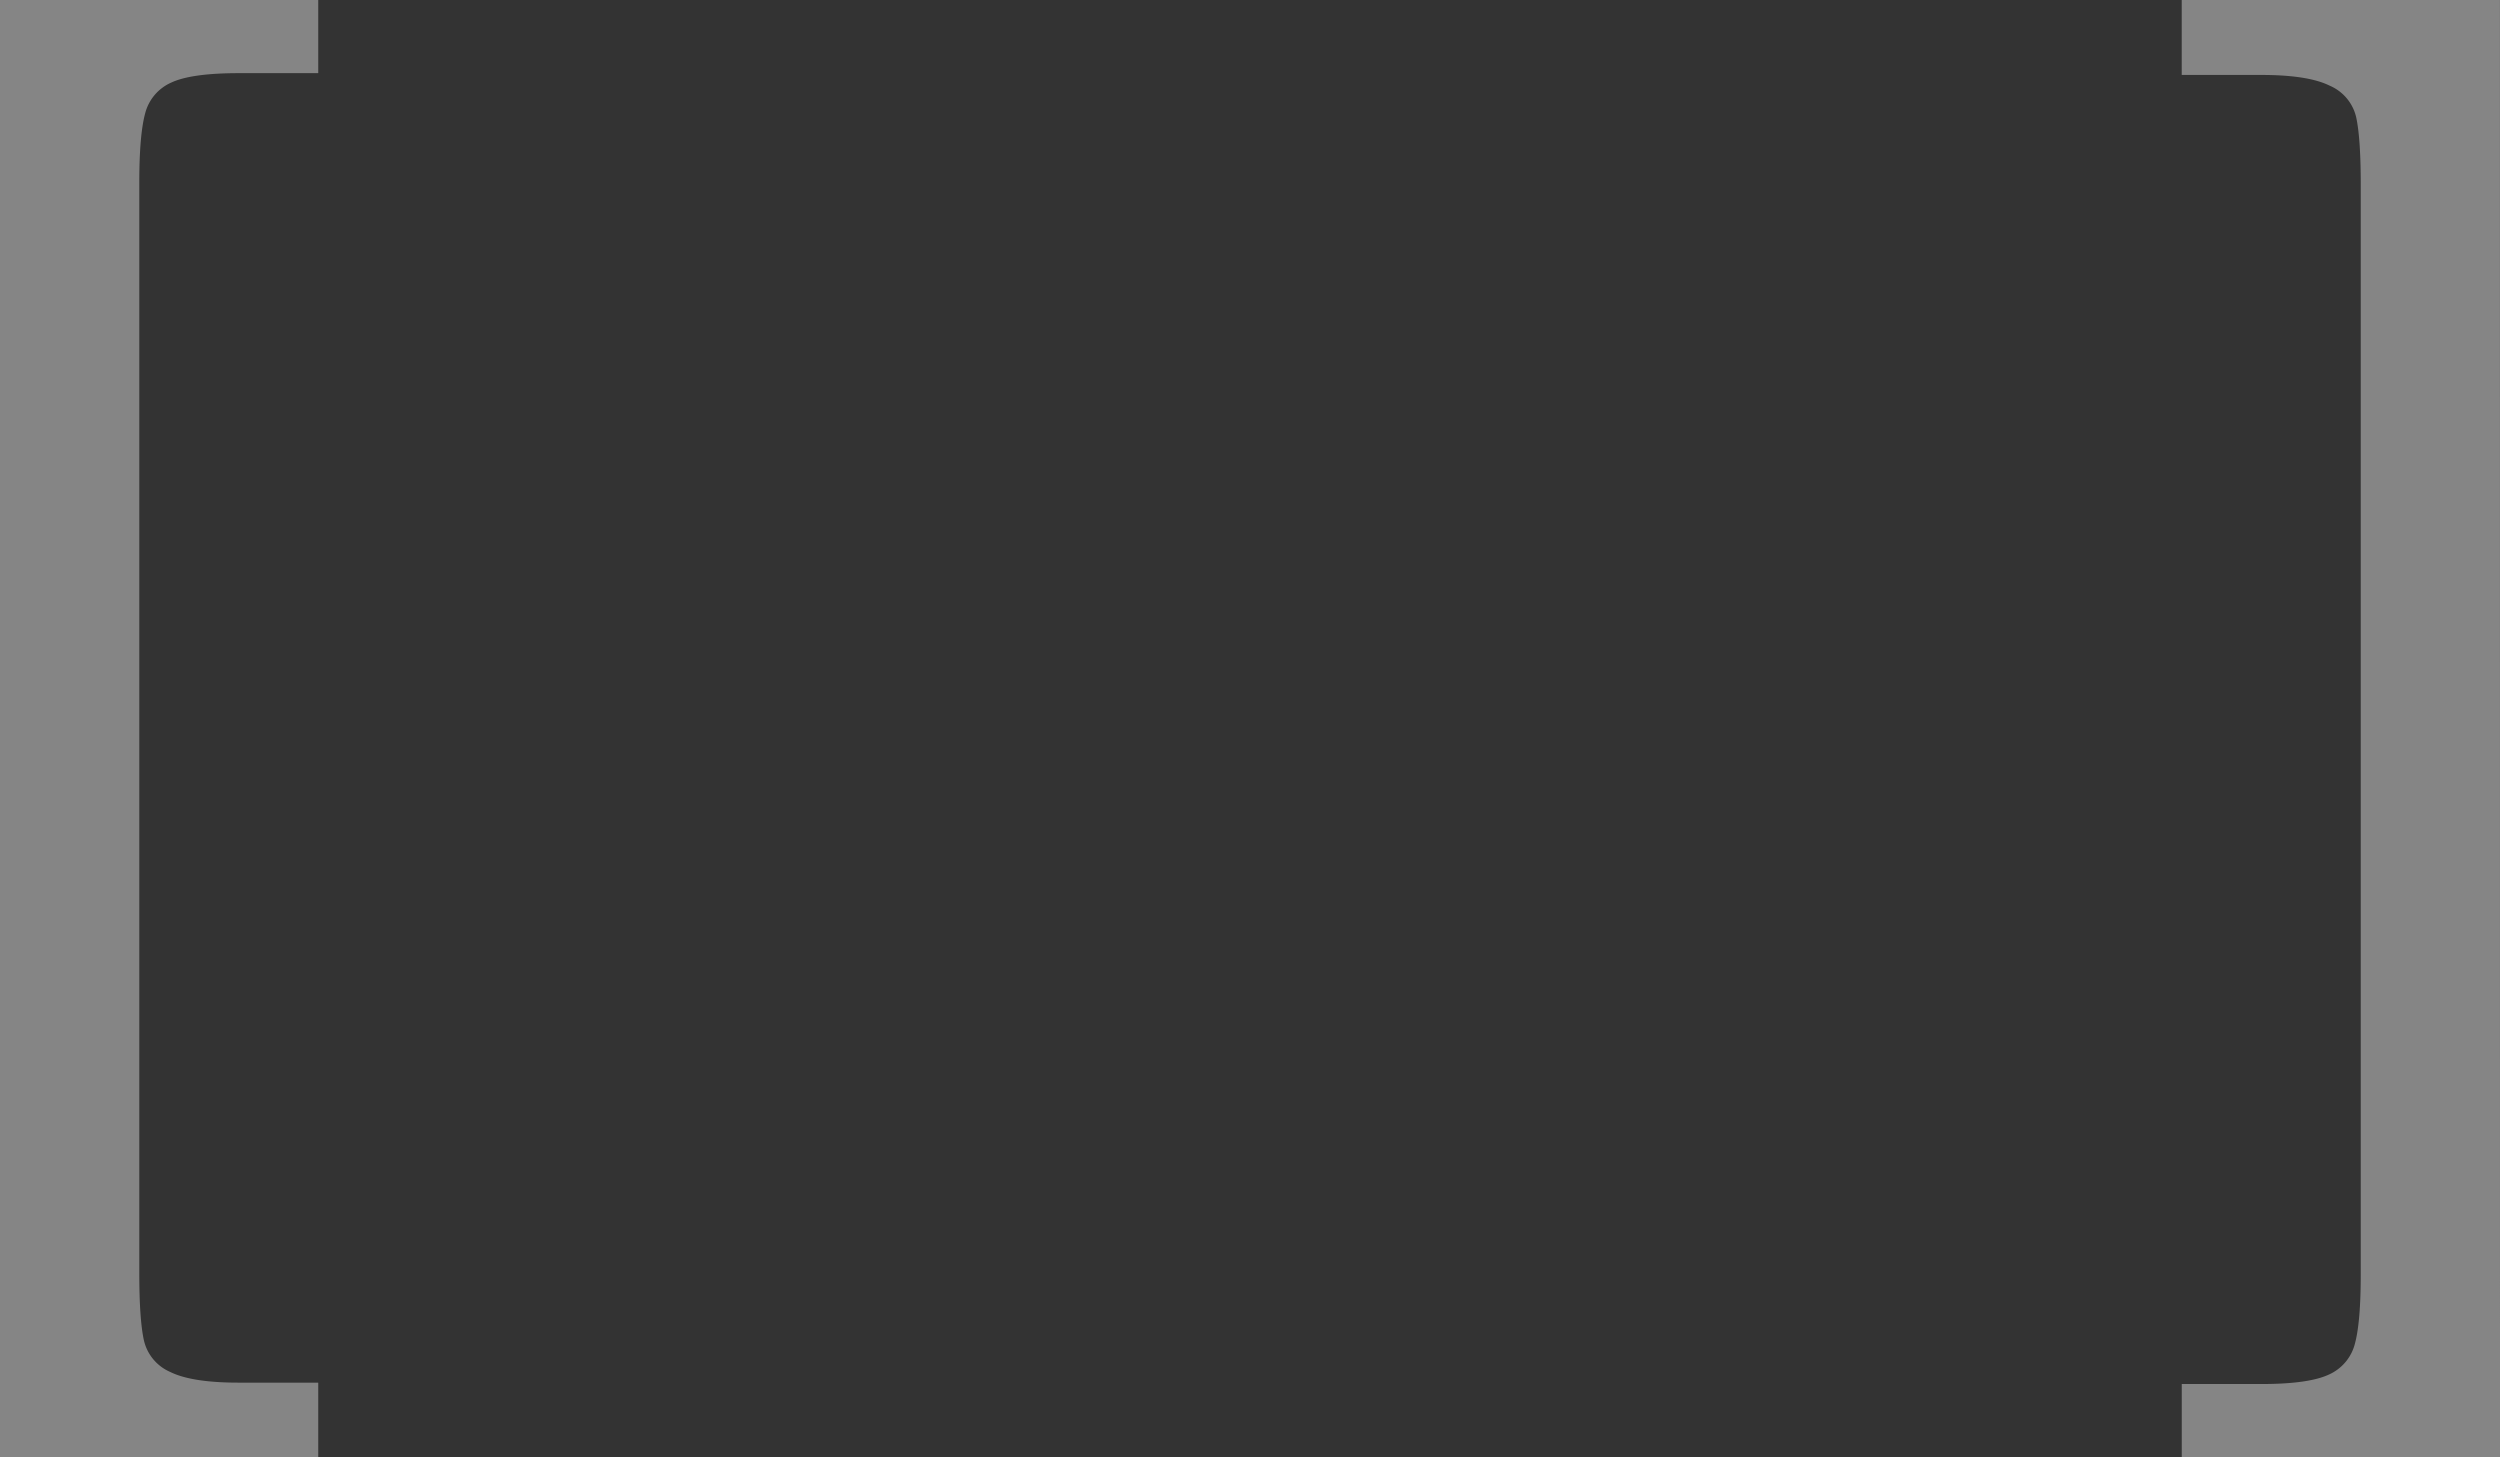 <svg id="Layer_1" data-name="Layer 1" xmlns="http://www.w3.org/2000/svg" viewBox="0 0 612.74 357.15"><rect x="0" y="0" width="612.74" height="357.15" fill="#333333" stroke="none"/><defs><style>.cls-1{fill:#fff;opacity:0.4;}</style></defs><title>Marks</title><path class="cls-1" d="M612.74,357.15h-78V339.22h19.46q11.68,0,16.62-2.33a11.33,11.33,0,0,0,6.37-7.6q1.41-5.27,1.42-16.76V45.2q0-11.3-1.12-16.46A11.15,11.15,0,0,0,571,21q-5.32-2.64-16.85-2.63H534.73V0h78Z"/><path class="cls-1" d="M0,0H78V17.93H58.55q-11.69,0-16.62,2.33a11.33,11.33,0,0,0-6.37,7.6q-1.41,5.27-1.42,16.76V312q0,11.3,1.12,16.46a11.15,11.15,0,0,0,6.44,7.79q5.32,2.64,16.85,2.63H78v18.32H0Z"/></svg>